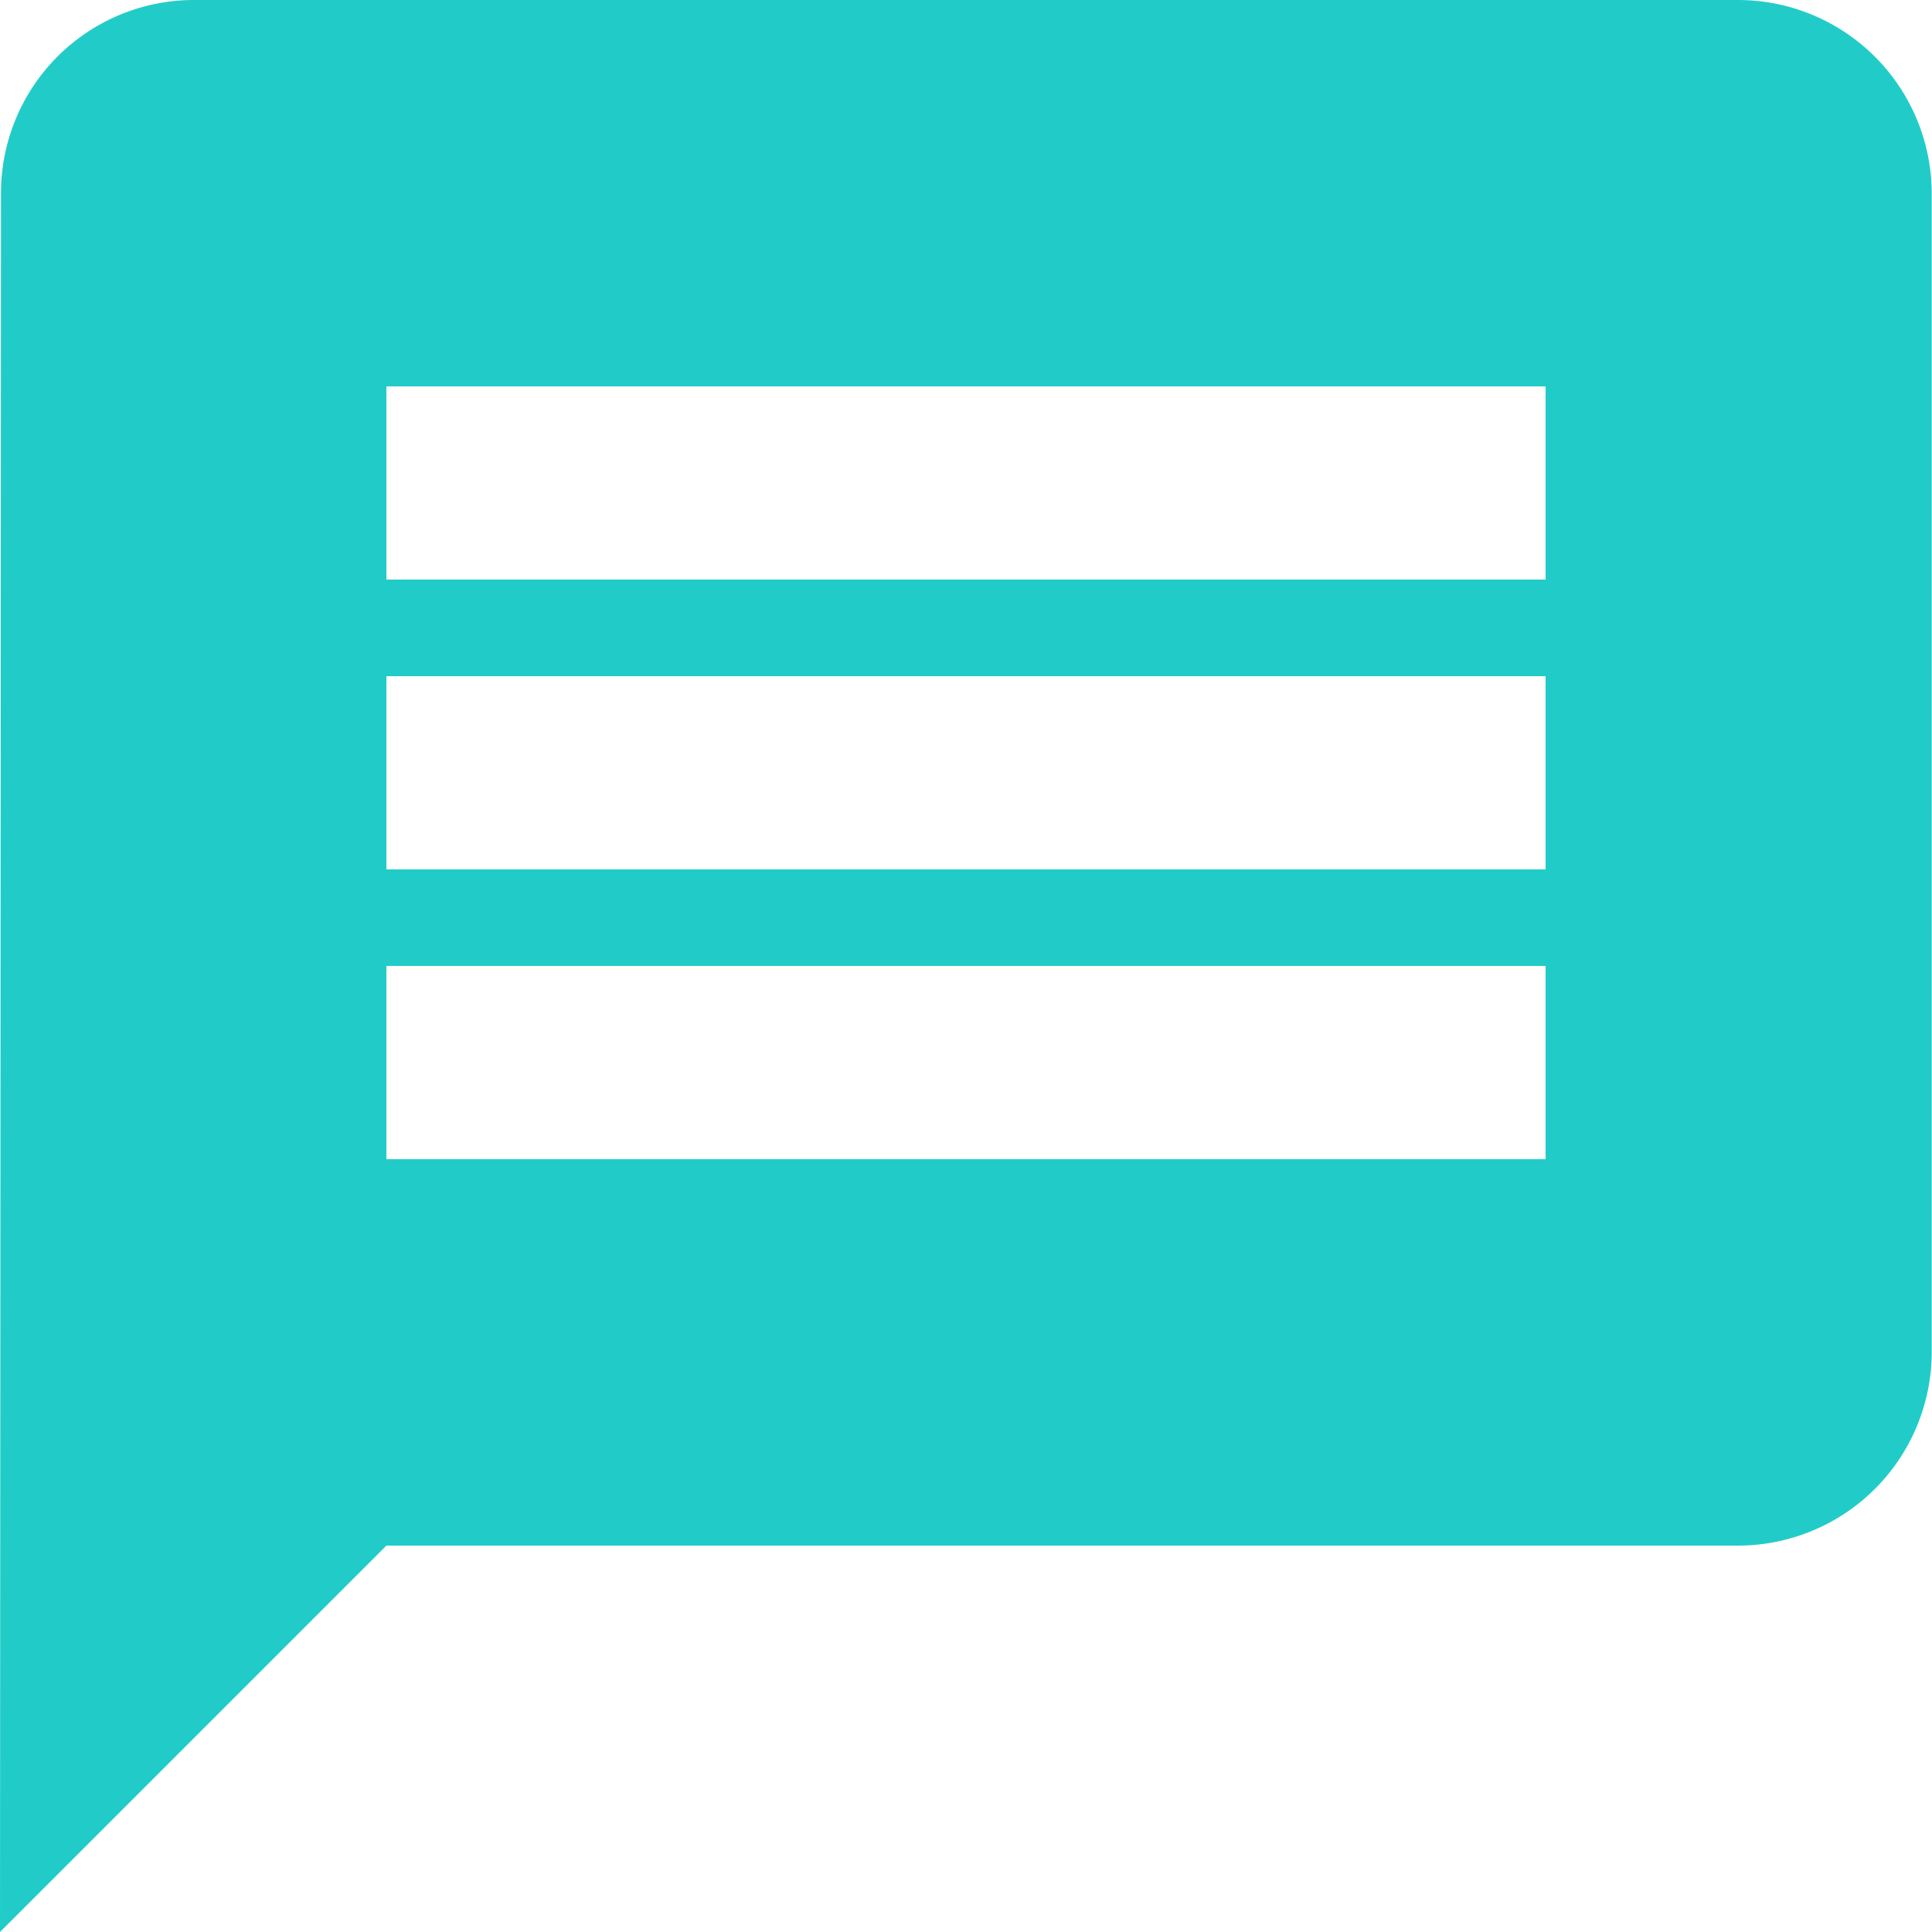 <svg xmlns="http://www.w3.org/2000/svg" width="21.225" height="21.225" viewBox="0 0 21.225 21.225">
  <g id="Group_5795" data-name="Group 5795" transform="translate(-31.173 -280.328)">
    <path id="Icon_material-message" data-name="Icon material-message" d="M22.1,3H5.122A2.12,2.12,0,0,0,3.011,5.122L3,24.225,7.245,19.98H22.1a2.129,2.129,0,0,0,2.122-2.122V5.122A2.129,2.129,0,0,0,22.1,3ZM19.98,15.735H7.245V13.612H19.98Zm0-3.184H7.245V10.429H19.98Zm0-3.184H7.245V7.245H19.98Z" transform="translate(28.173 277.328)" fill="#21ccc8"/>
  </g>
</svg>
